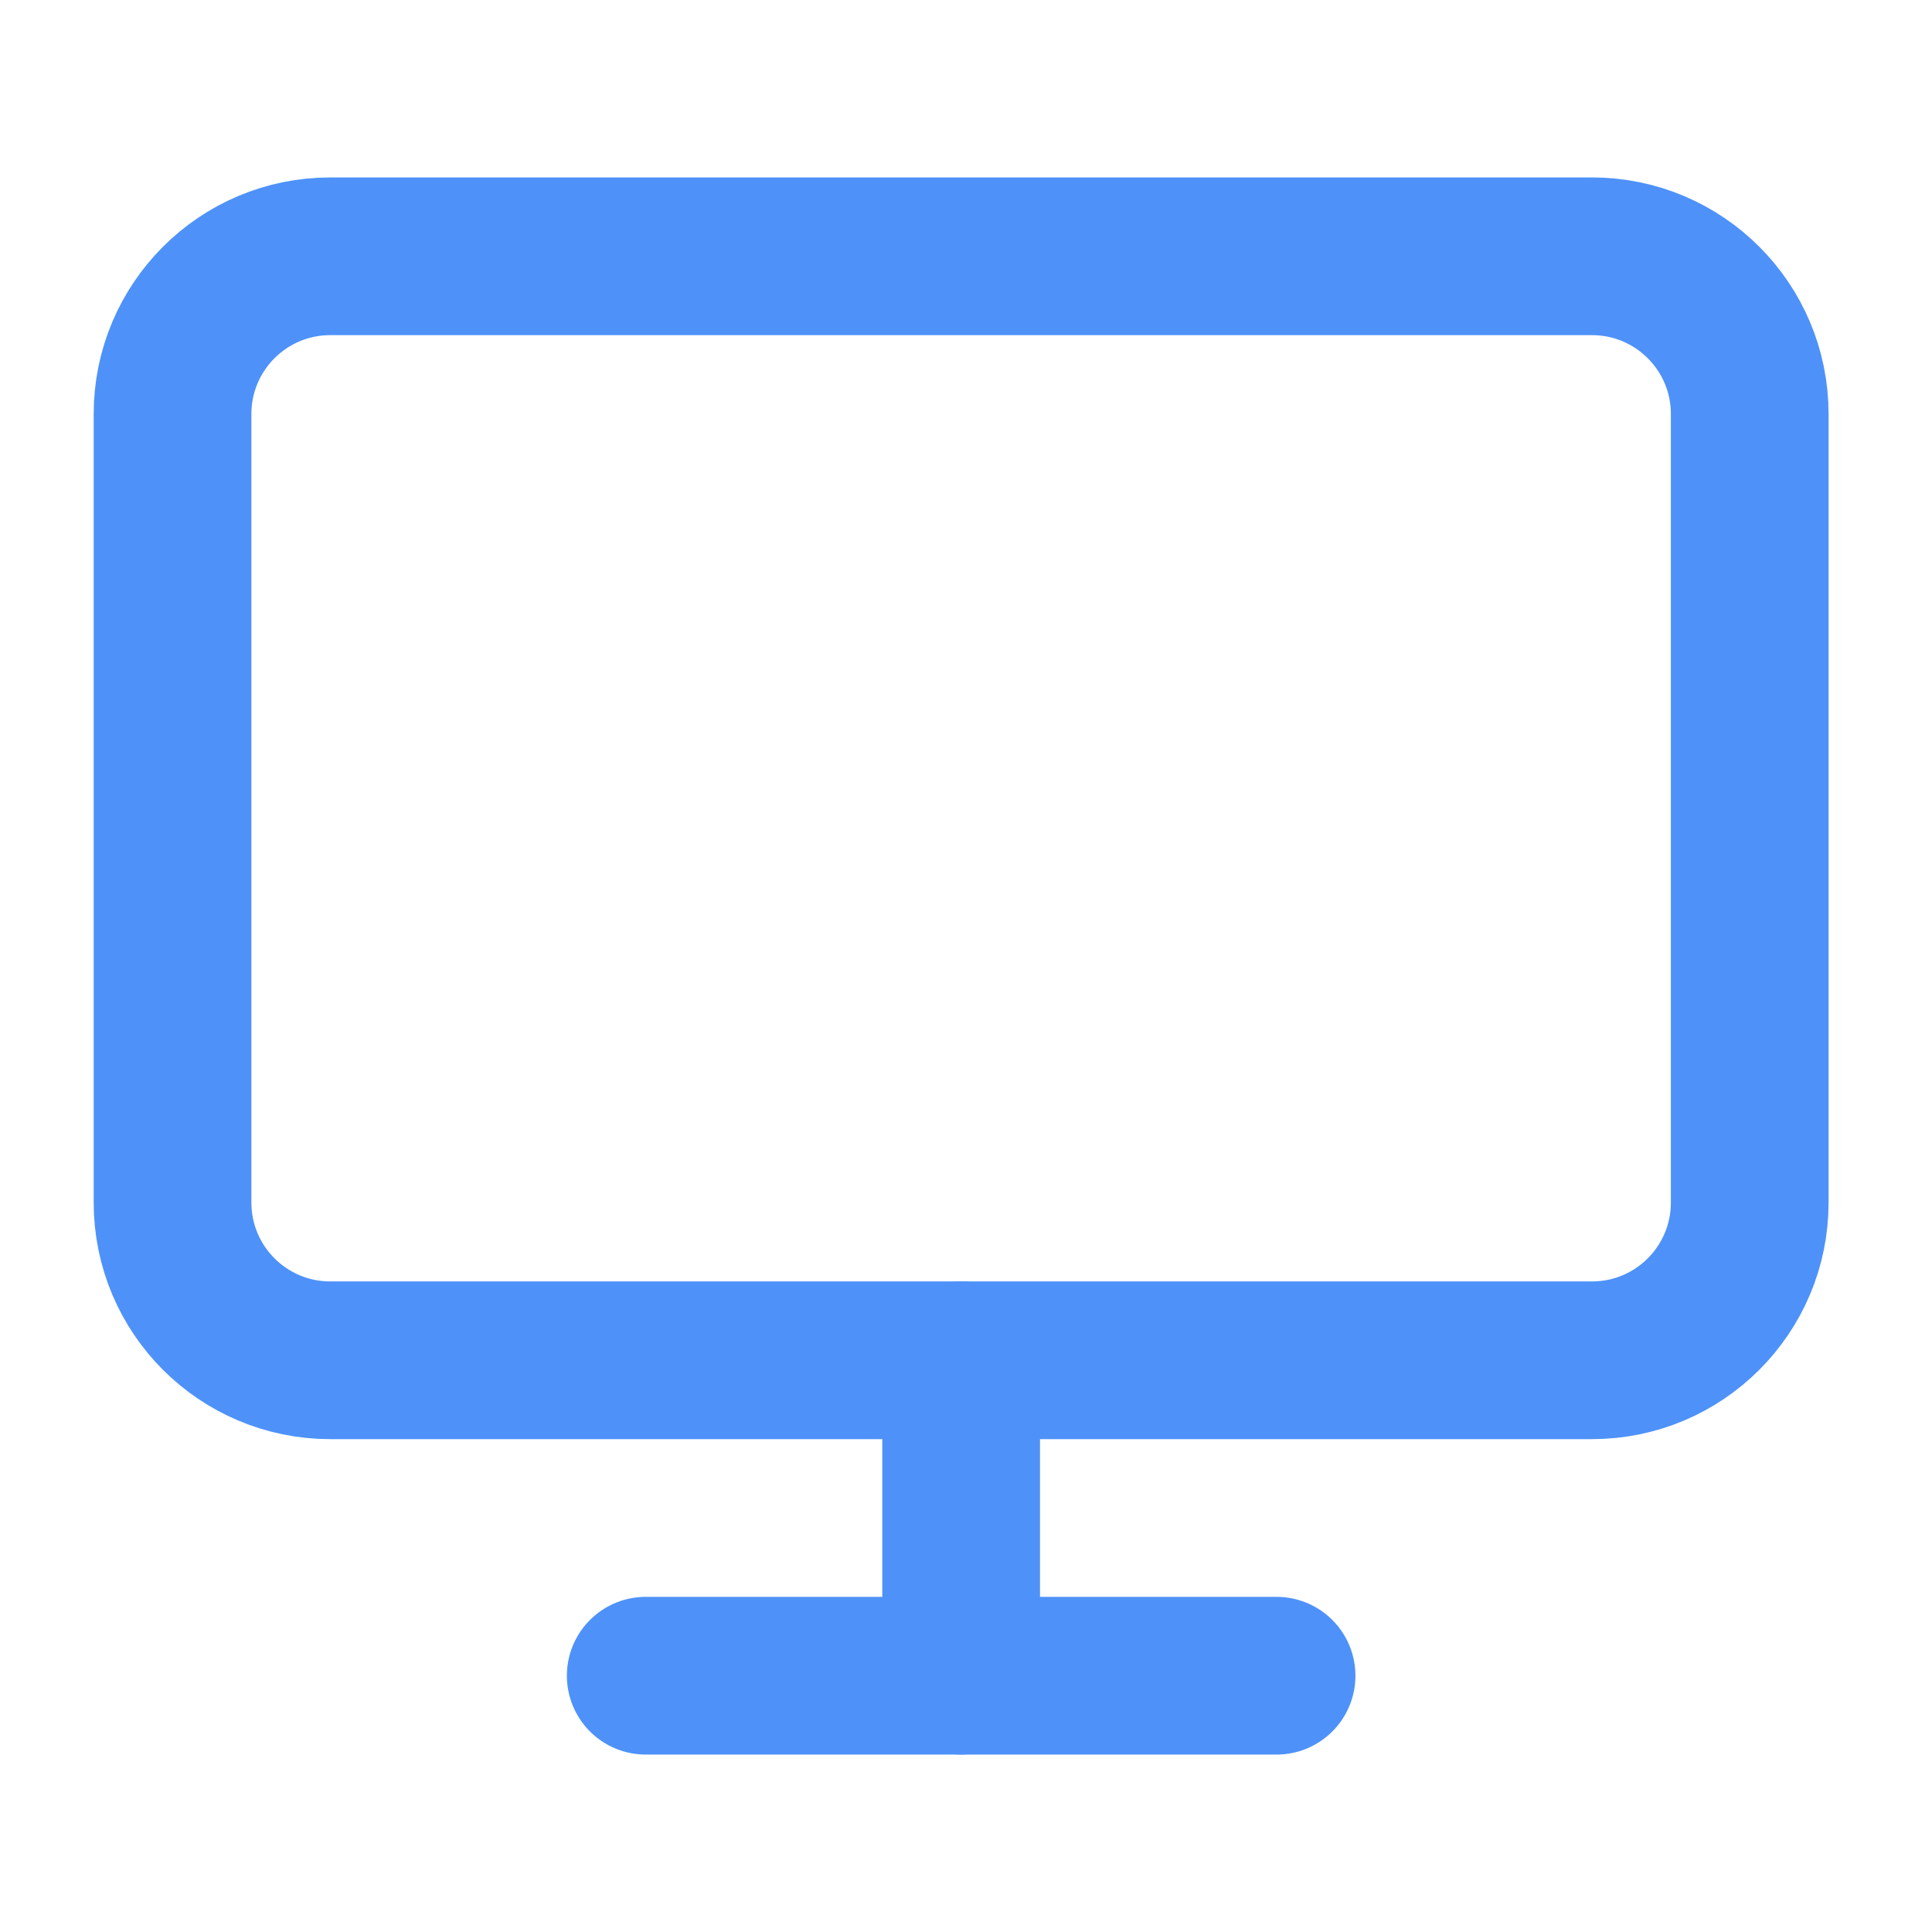 <svg width="49" height="49" viewBox="0 0 49 49" fill="none" xmlns="http://www.w3.org/2000/svg">
<path d="M40.377 6.5H8.376C6.167 6.5 4.376 8.291 4.376 10.5V30.5C4.376 32.709 6.167 34.5 8.376 34.5H40.377C42.586 34.5 44.377 32.709 44.377 30.5V10.5C44.377 8.291 42.586 6.5 40.377 6.5Z" stroke="#4E92F9" stroke-width="4" stroke-linecap="round" stroke-linejoin="round"/>
<path d="M16.377 42.5H32.377" stroke="#4E92F9" stroke-width="4" stroke-linecap="round" stroke-linejoin="round"/>
<path d="M24.377 34.5V42.5" stroke="#4E92F9" stroke-width="4" stroke-linecap="round" stroke-linejoin="round"/>
</svg>
